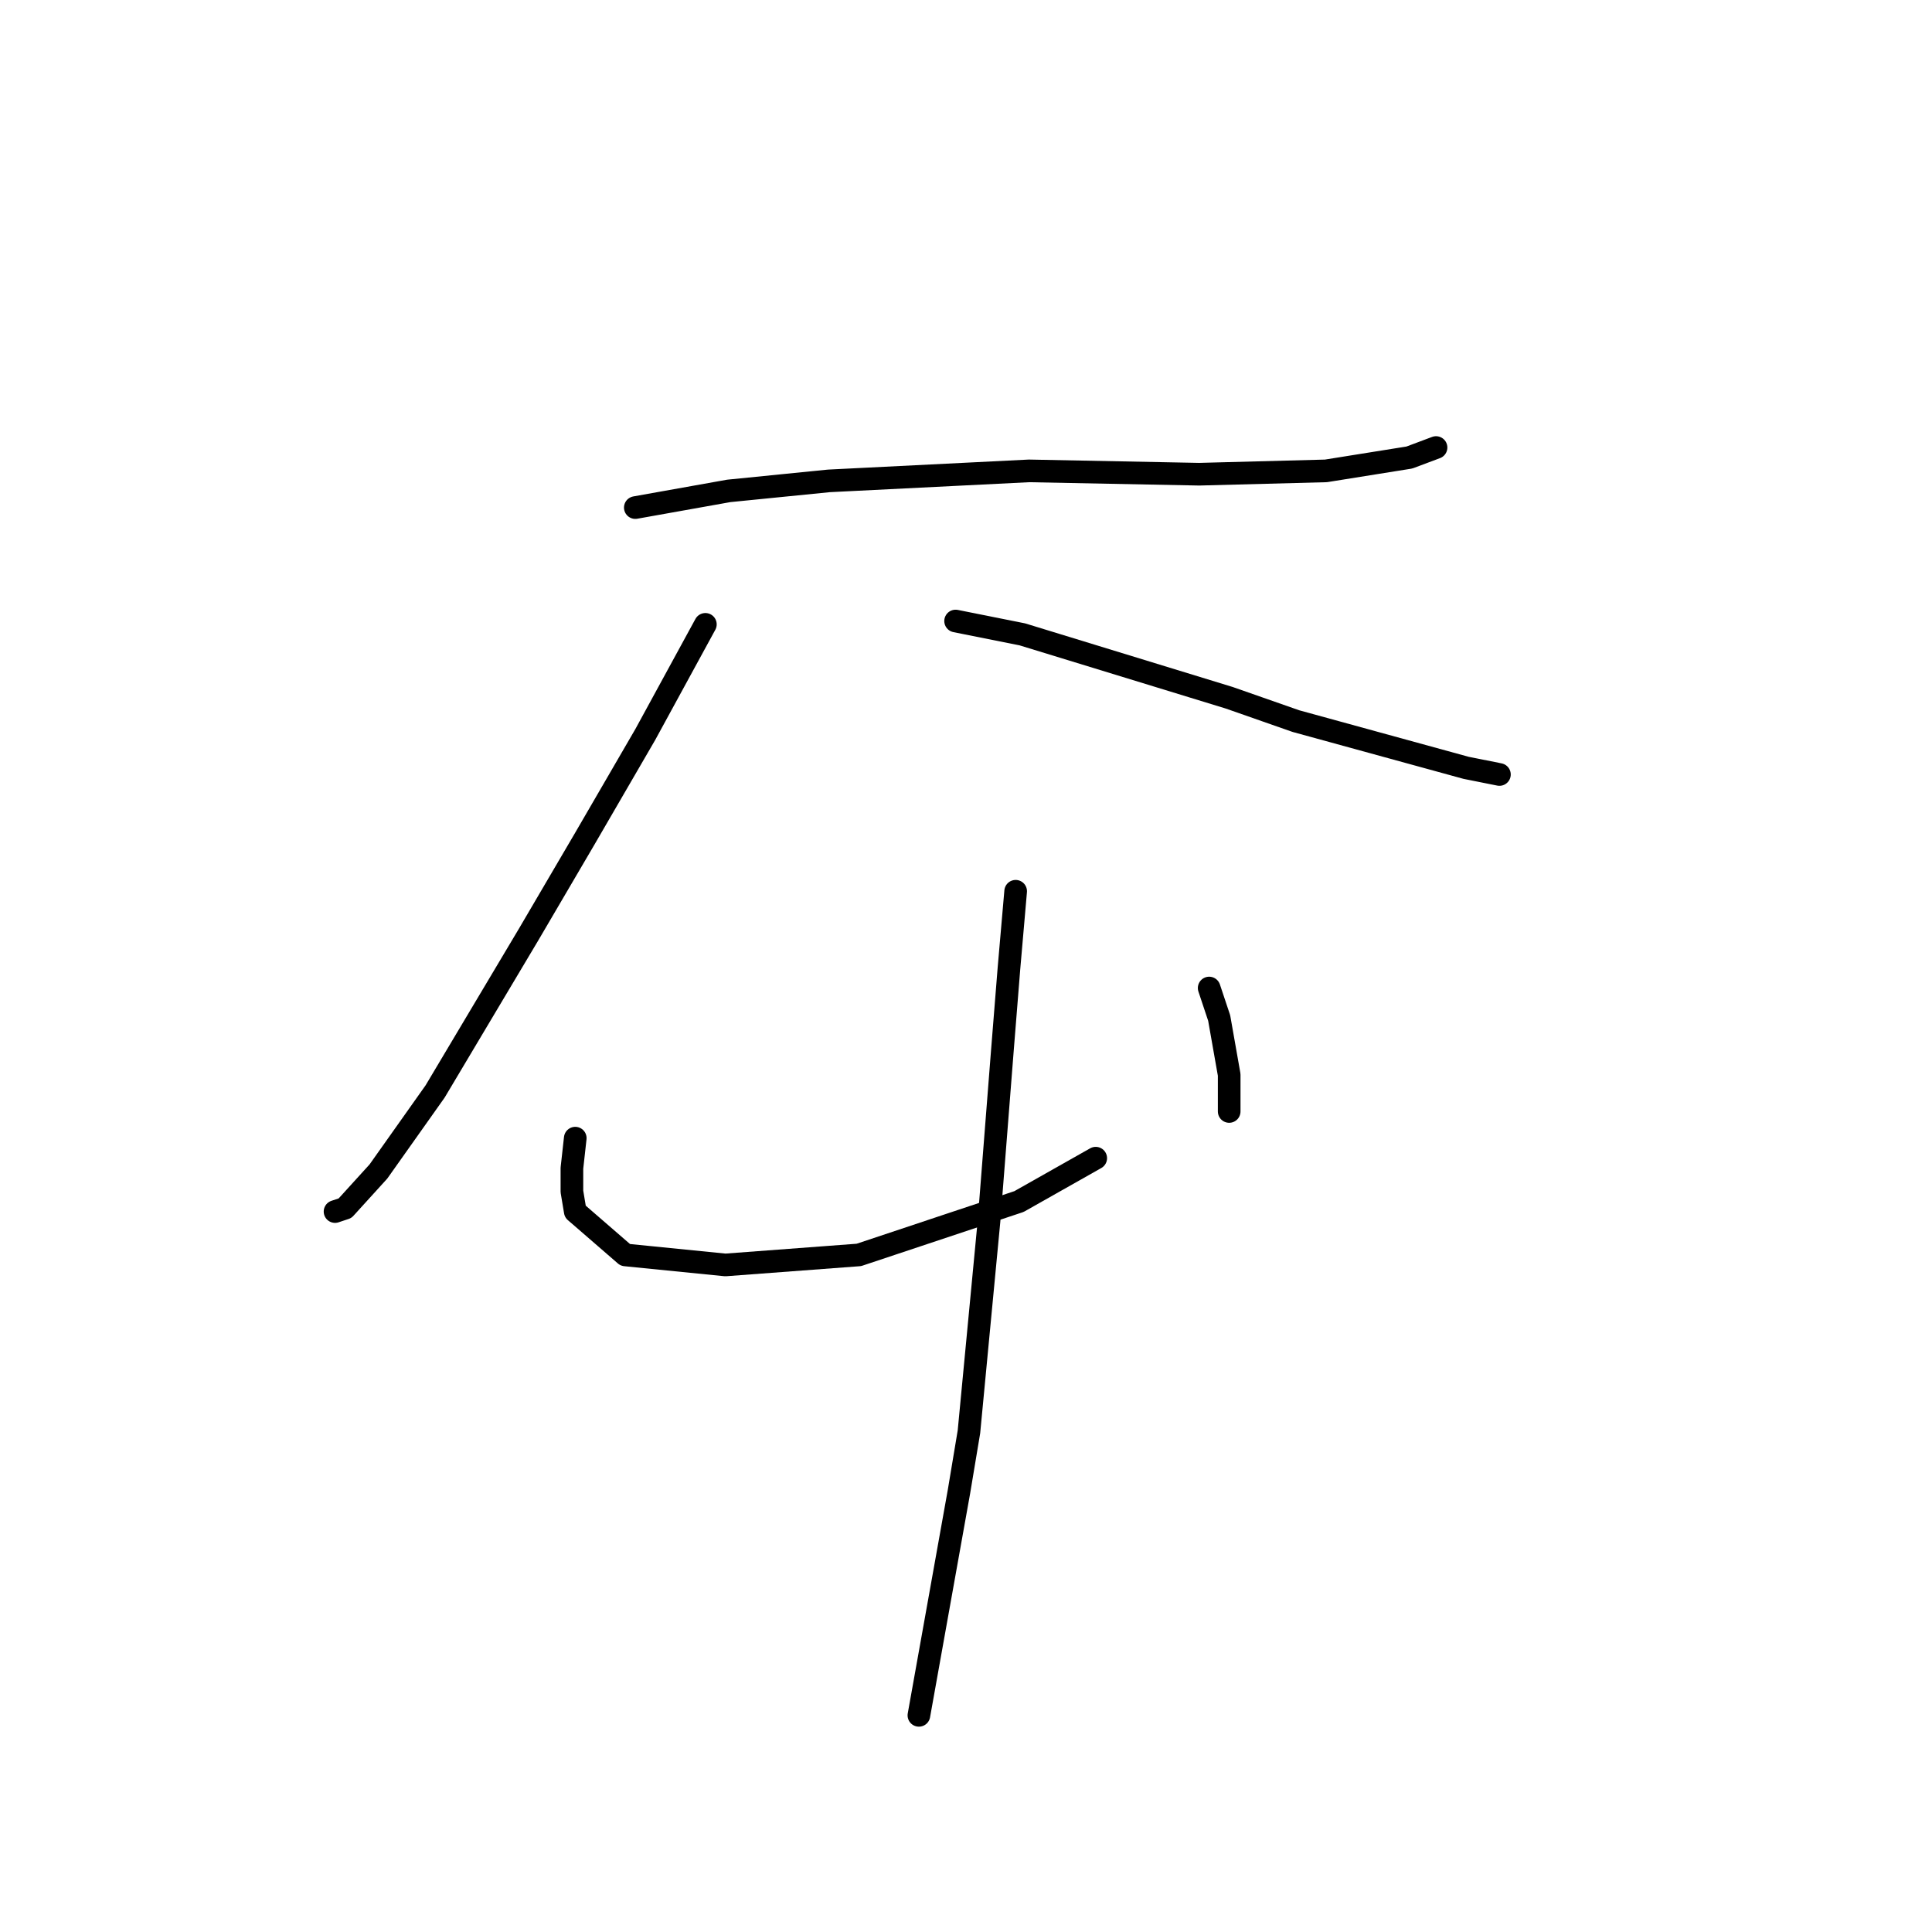 <?xml version="1.0" standalone="no"?>
    <svg width="256" height="256" xmlns="http://www.w3.org/2000/svg" version="1.1">
    <polyline stroke="black" stroke-width="3" stroke-linecap="round" fill="transparent" stroke-linejoin="round" points="84.182 67.257 96.56 65.047 109.823 63.72 136.348 62.394 158.895 62.836 175.694 62.394 186.746 60.626 190.283 59.3 190.283 59.3 " />
        <polyline stroke="black" stroke-width="3" stroke-linecap="round" fill="transparent" stroke-linejoin="round" points="93.466 82.73 85.508 97.319 77.551 111.024 70.035 123.844 57.657 144.622 50.141 155.232 45.72 160.095 44.394 160.537 44.394 160.537 " />
        <polyline stroke="black" stroke-width="3" stroke-linecap="round" fill="transparent" stroke-linejoin="round" points="126.622 82.288 135.464 84.056 162.873 92.456 171.715 95.551 194.261 101.74 198.682 102.624 198.682 102.624 " />
        <polyline stroke="black" stroke-width="3" stroke-linecap="round" fill="transparent" stroke-linejoin="round" points="76.224 150.811 75.782 154.79 75.782 157.885 76.224 160.537 82.856 166.284 96.118 167.611 113.802 166.284 135.022 159.211 145.19 153.464 145.19 153.464 " />
        <polyline stroke="black" stroke-width="3" stroke-linecap="round" fill="transparent" stroke-linejoin="round" points="160.221 130.918 161.547 134.896 162.873 142.412 162.873 147.275 162.873 147.275 " />
        <polyline stroke="black" stroke-width="3" stroke-linecap="round" fill="transparent" stroke-linejoin="round" points="134.58 118.097 133.696 128.265 132.811 139.317 131.043 161.864 129.275 180.431 128.391 189.715 127.064 197.673 121.759 227.292 121.759 227.292 " />
        </svg>